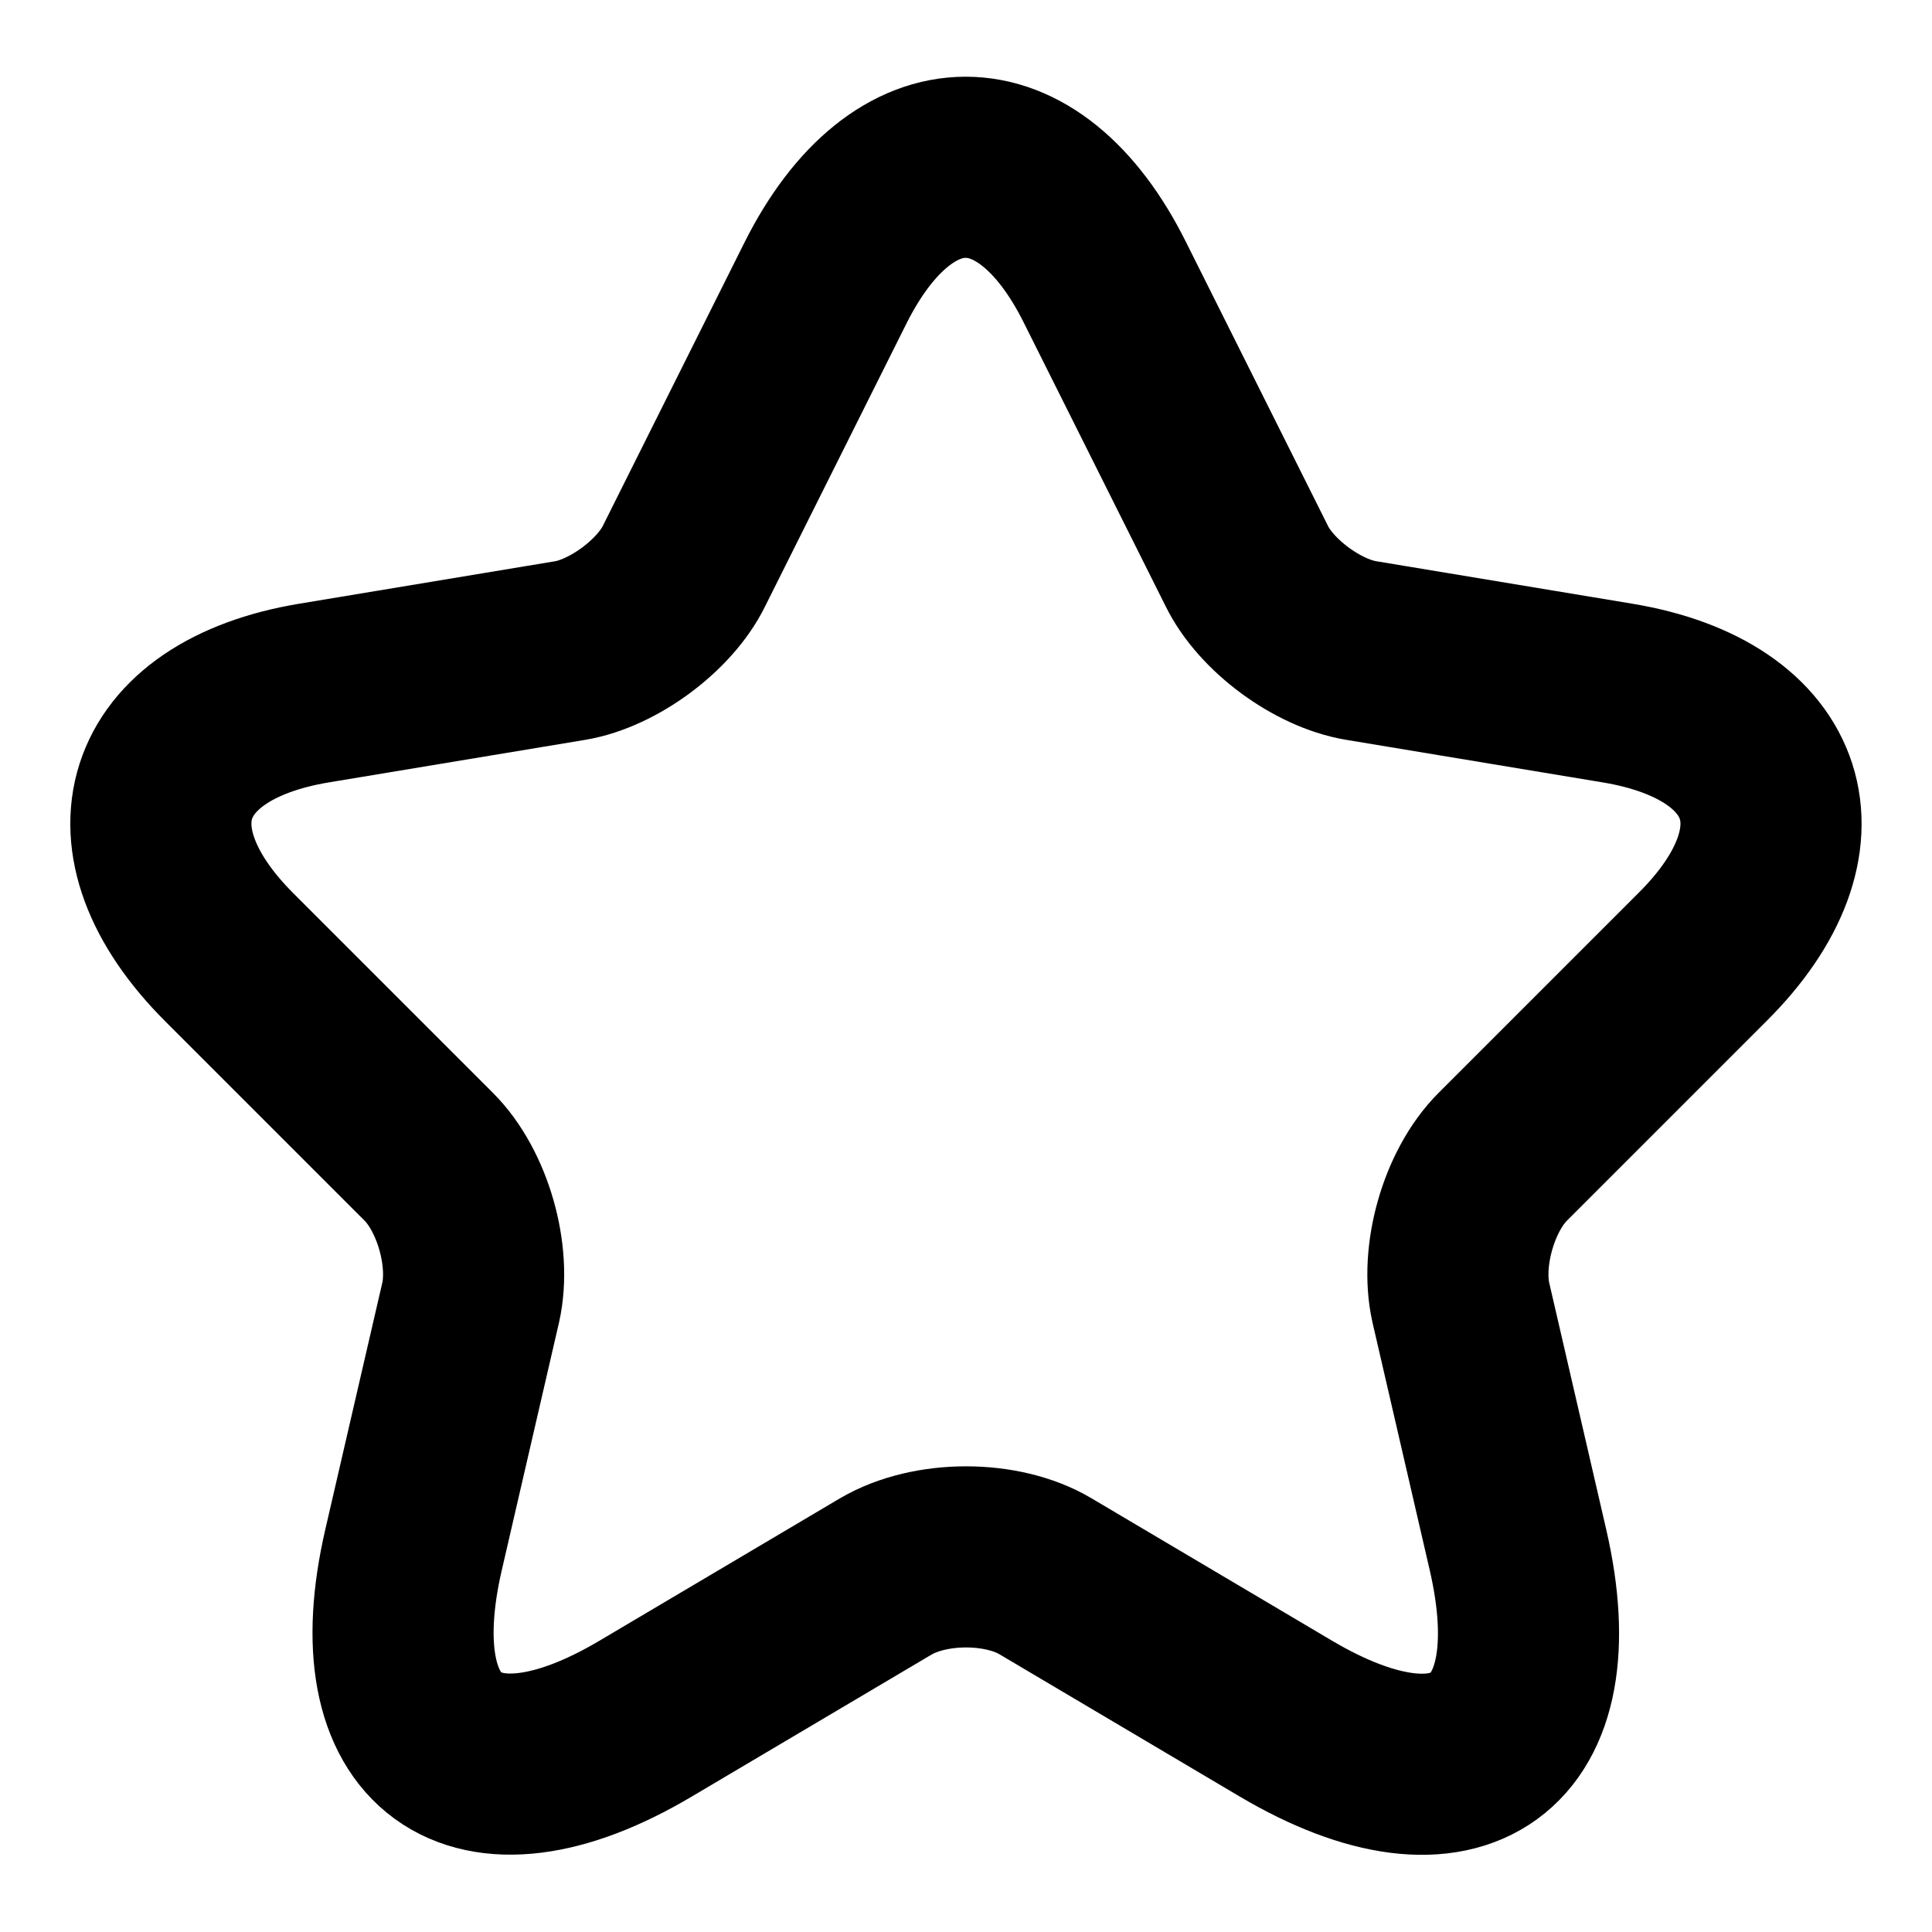 <svg width="16" height="16" viewBox="0 0 16 16" fill="none" xmlns="http://www.w3.org/2000/svg">
<path d="M9.151 2.34L10.325 4.687C10.485 5.014 10.911 5.327 11.271 5.387L13.398 5.74C14.758 5.967 15.078 6.954 14.098 7.927L12.445 9.58C12.165 9.86 12.011 10.4 12.098 10.787L12.571 12.834C12.945 14.454 12.085 15.08 10.651 14.234L8.658 13.054C8.298 12.84 7.705 12.84 7.338 13.054L5.345 14.234C3.918 15.08 3.051 14.447 3.425 12.834L3.898 10.787C3.985 10.4 3.831 9.86 3.551 9.58L1.898 7.927C0.925 6.954 1.238 5.967 2.598 5.74L4.725 5.387C5.078 5.327 5.505 5.014 5.665 4.687L6.838 2.34C7.478 1.067 8.518 1.067 9.151 2.34Z" stroke="currentColor" stroke-width="1.5" fill="none"/>
</svg>
